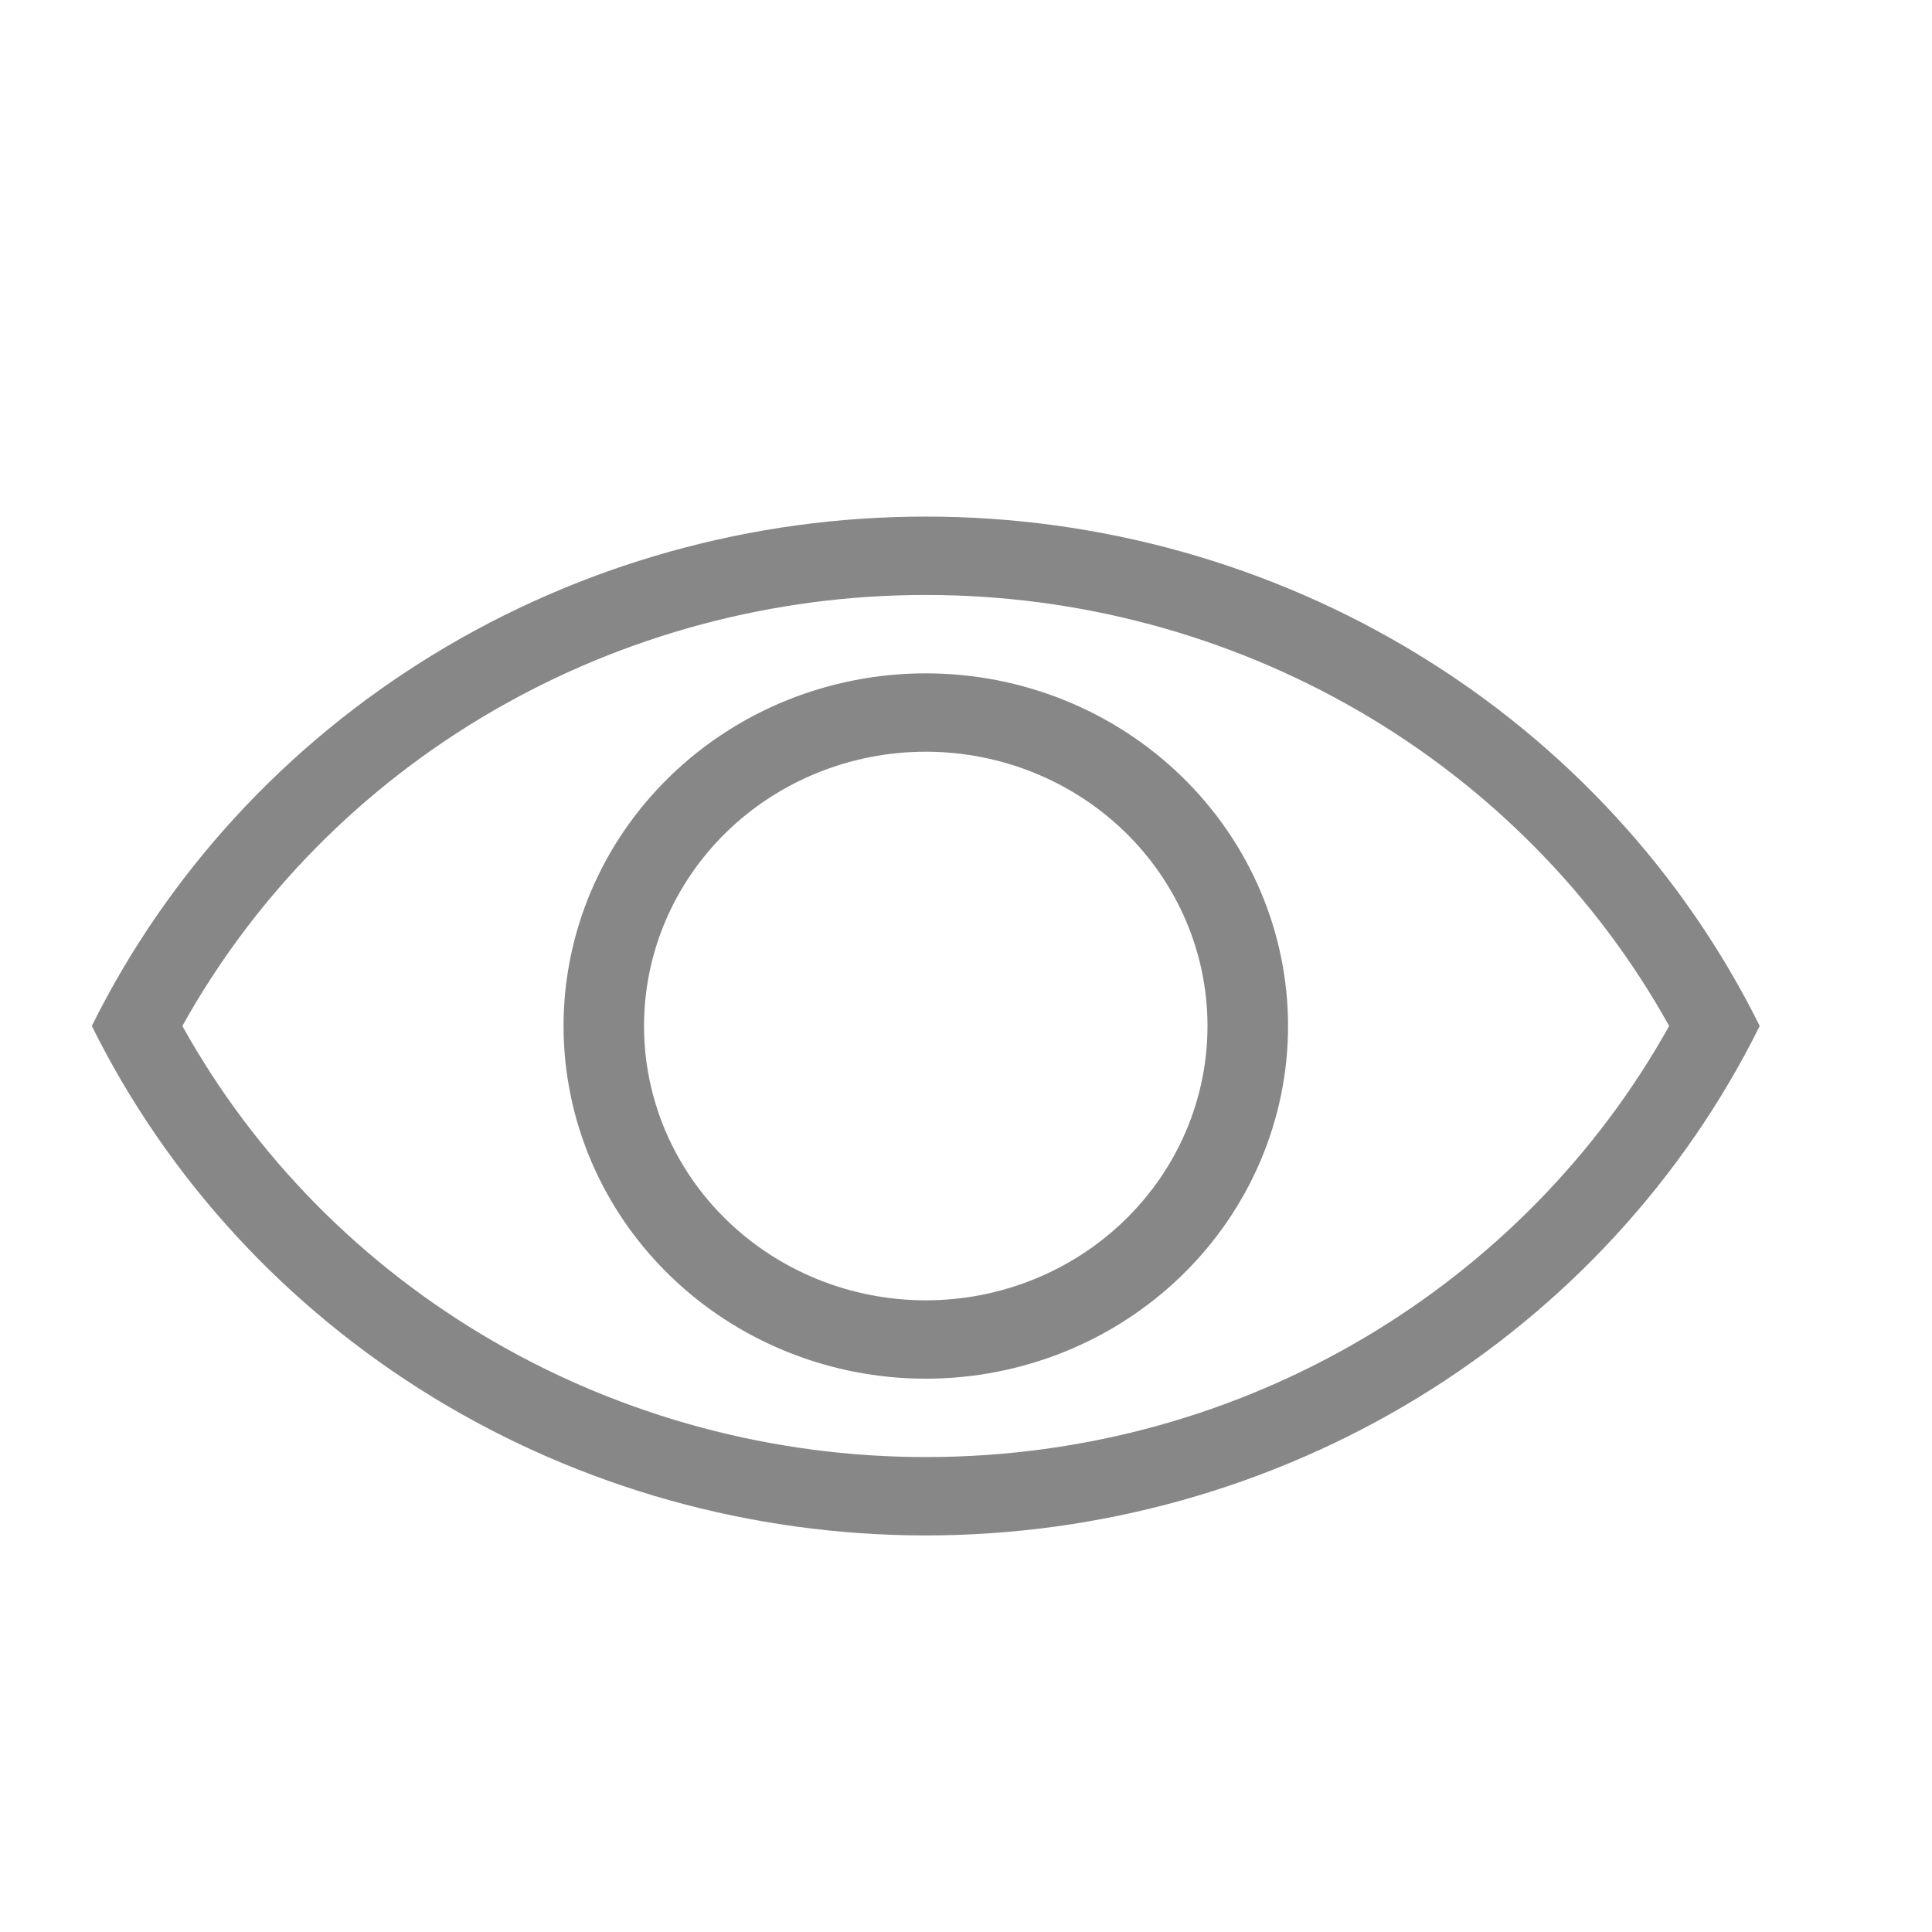 <svg width="23" height="23" viewBox="0 0 23 23" fill="none" xmlns="http://www.w3.org/2000/svg">
<path d="M11.021 17.346C14.844 17.346 18.168 15.271 19.871 12.214C19.008 10.662 17.73 9.365 16.172 8.462C14.614 7.559 12.834 7.082 11.021 7.083C9.208 7.082 7.428 7.559 5.87 8.462C4.312 9.365 3.034 10.662 2.171 12.214C3.034 13.767 4.312 15.063 5.87 15.966C7.428 16.869 9.208 17.346 11.021 17.346ZM11.021 6.15C13.094 6.149 15.126 6.718 16.882 7.791C18.638 8.863 20.048 10.397 20.949 12.214C20.048 14.032 18.638 15.565 16.882 16.638C15.126 17.71 13.094 18.279 11.021 18.279C8.948 18.279 6.916 17.71 5.16 16.638C3.404 15.565 1.994 14.032 1.093 12.214C1.994 10.397 3.404 8.863 5.16 7.791C6.916 6.718 8.948 6.149 11.021 6.15ZM11.021 8.016C12.165 8.016 13.262 8.458 14.07 9.246C14.879 10.033 15.334 11.101 15.334 12.214C15.334 13.328 14.879 14.396 14.07 15.183C13.262 15.97 12.165 16.413 11.021 16.413C9.877 16.413 8.78 15.97 7.972 15.183C7.163 14.396 6.709 13.328 6.709 12.214C6.709 11.101 7.163 10.033 7.972 9.246C8.78 8.458 9.877 8.016 11.021 8.016ZM11.021 8.949C10.132 8.949 9.278 9.293 8.649 9.905C8.02 10.518 7.667 11.348 7.667 12.214C7.667 13.08 8.02 13.911 8.649 14.523C9.278 15.136 10.132 15.48 11.021 15.48C11.911 15.48 12.764 15.136 13.393 14.523C14.022 13.911 14.375 13.08 14.375 12.214C14.375 11.348 14.022 10.518 13.393 9.905C12.764 9.293 11.911 8.949 11.021 8.949Z" fill="#878787"/>
</svg>
